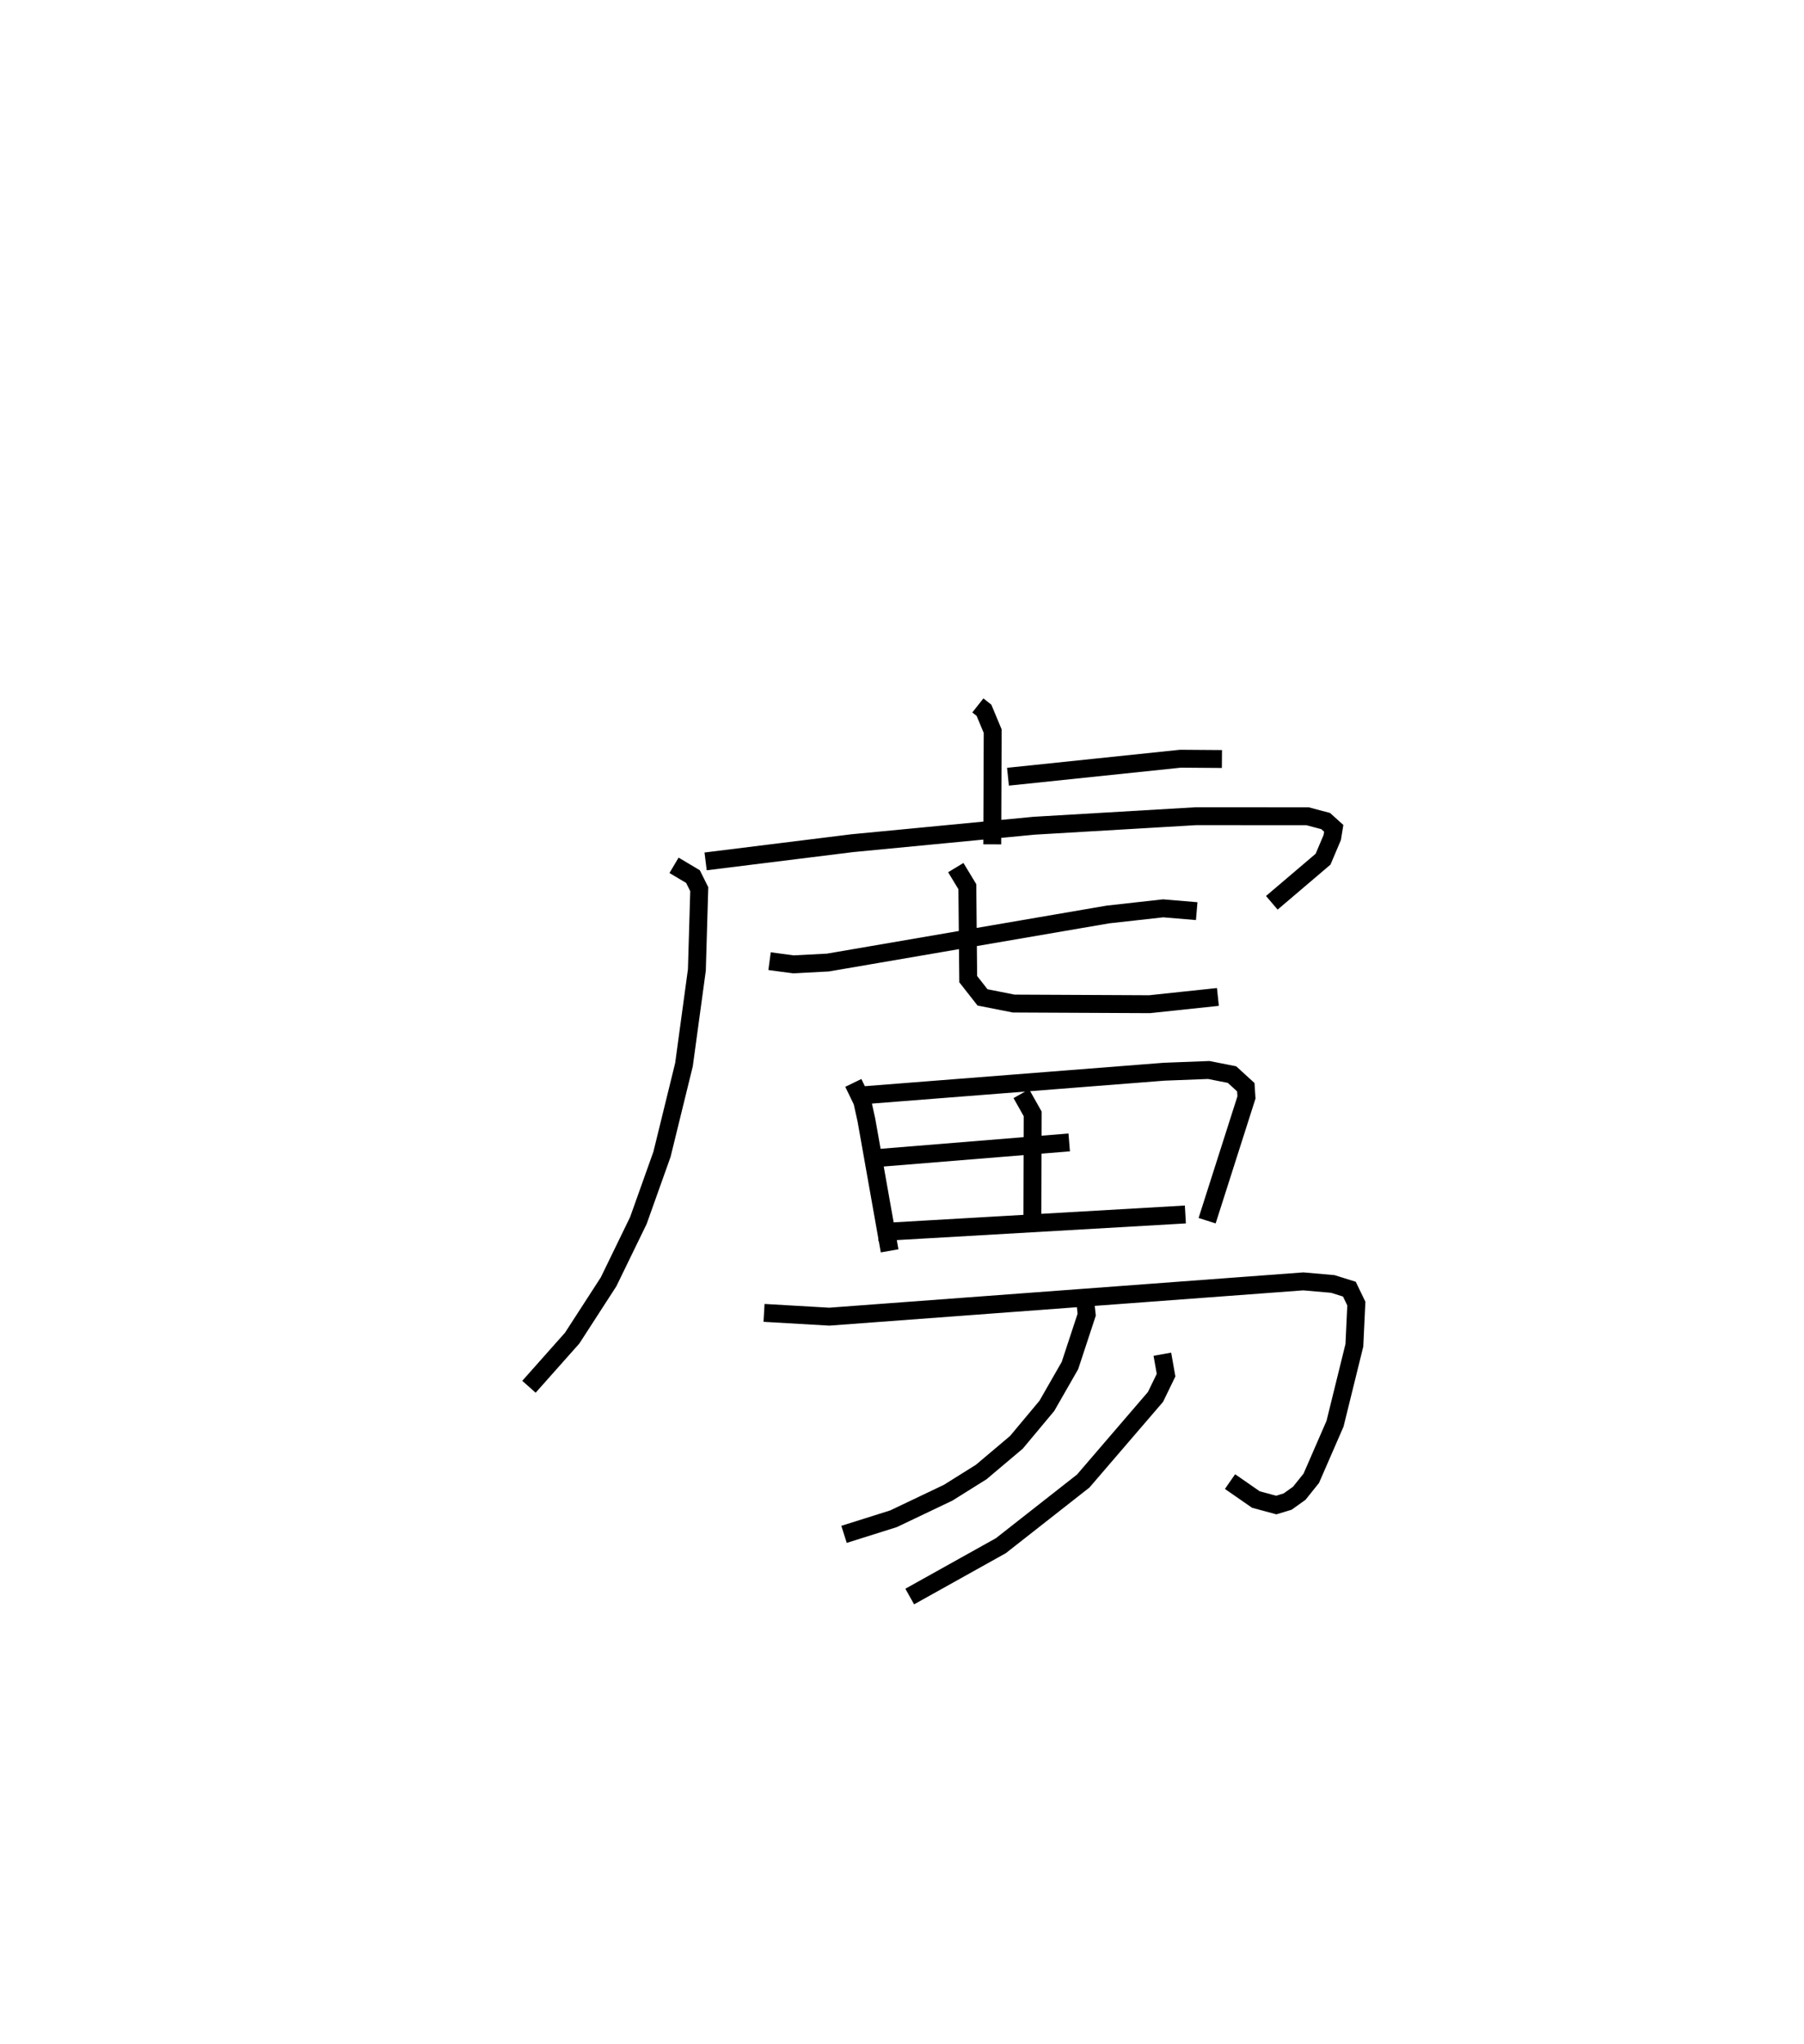 <?xml version="1.0" encoding="utf-8" ?>
<svg baseProfile="full" height="114.181" version="1.1" width="100.758" xmlns="http://www.w3.org/2000/svg" xmlns:ev="http://www.w3.org/2001/xml-events" xmlns:xlink="http://www.w3.org/1999/xlink"><defs /><rect fill="white" height="114.181" width="100.758" x="0" y="0" /><path d="M25,25 m0.0,0.0 m29.616,14.406 l0.341,0.269 0.487,1.167 l-0.024,6.324 m0.878,-3.778 l9.634,-1.006 2.316,0.017 m-30.602,5.938 l1.058,0.629 0.351,0.704 l-0.133,4.514 -0.72,5.288 l-1.228,5.006 -1.32,3.703 l-1.664,3.423 -2.033,3.144 l-2.414,2.718 m9.867,-29.348 l8.198,-1.018 10.145,-0.974 l9.04,-0.532 6.234,0.002 l1.015,0.269 0.45,0.407 l-0.083,0.511 -0.513,1.212 l-2.862,2.436 m-28.052,3.26 l1.324,0.178 1.938,-0.101 l15.645,-2.686 3.075,-0.342 l1.875,0.157 m-13.456,-2.432 l0.645,1.066 0.049,5.165 l0.799,1.019 1.737,0.344 l7.592,0.036 3.818,-0.405 m-20.363,4.802 l0.5,1.032 0.23,1.041 l1.297,7.308 m-1.349,-8.699 l16.677,-1.307 2.498,-0.096 l1.297,0.256 0.771,0.704 l0.037,0.574 -2.197,6.884 m-10.377,-7.093 l0.633,1.125 -0.016,5.716 m-8.825,-3.234 l10.882,-0.886 m-10.684,5.016 l17.172,-0.991 m-23.533,5.497 l3.643,0.211 26.478,-1.971 l1.647,0.145 0.924,0.289 l0.39,0.807 -0.11,2.33 l-1.08,4.38 -1.326,3.047 l-0.672,0.839 -0.649,0.463 l-0.637,0.194 -1.138,-0.309 l-1.443,-1.001 m-8.129,-10.471 l0.124,1.146 -0.936,2.843 l-1.29,2.252 -1.698,2.034 l-1.967,1.661 -1.848,1.157 l-3.05,1.454 -2.765,0.872 m17.779,-10.063 l0.207,1.17 -0.59,1.215 l-4.038,4.701 -4.598,3.609 l-5.091,2.841 " fill="none" stroke="black" stroke-width="1" /></svg>